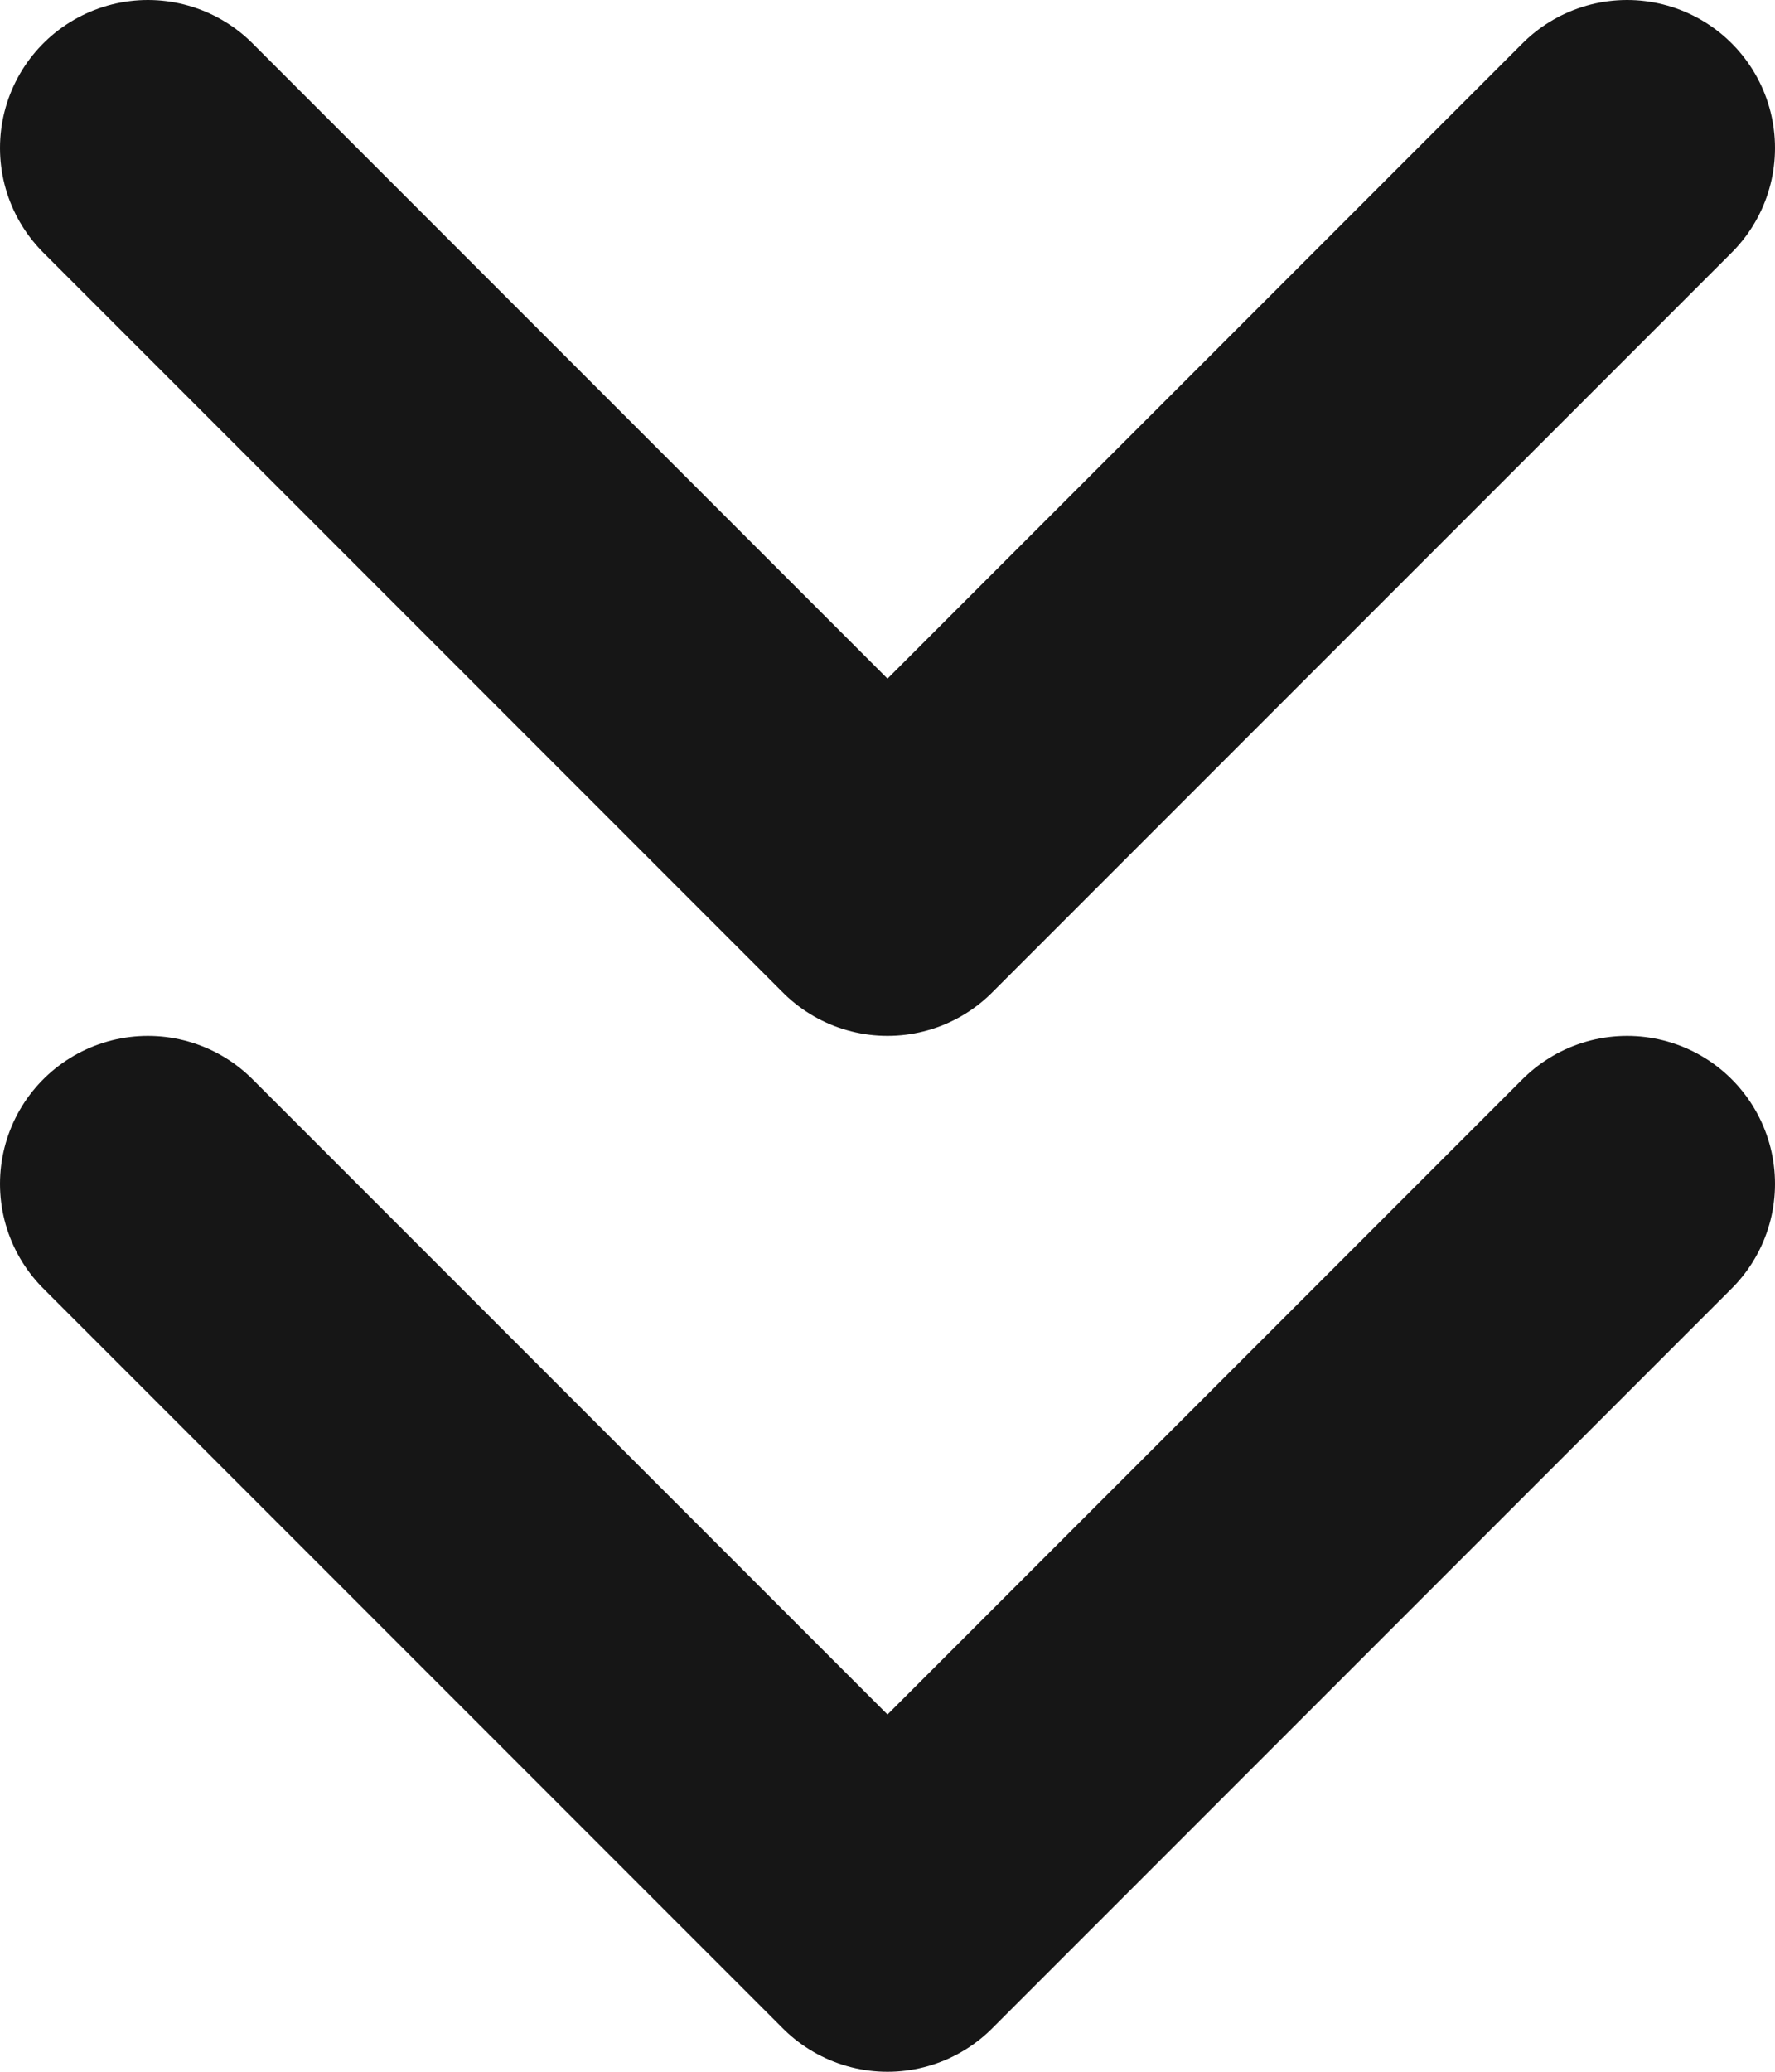 <svg width="12" height="14" viewBox="0 0 12 14" fill="none" xmlns="http://www.w3.org/2000/svg">
<path d="M1 8L6 13L11 8" stroke="#161616" stroke-width="2" stroke-linecap="round" stroke-linejoin="round"/>
<path d="M1 1L6 6L11 1" stroke="#161616" stroke-width="2" stroke-linecap="round" stroke-linejoin="round"/>
</svg>
